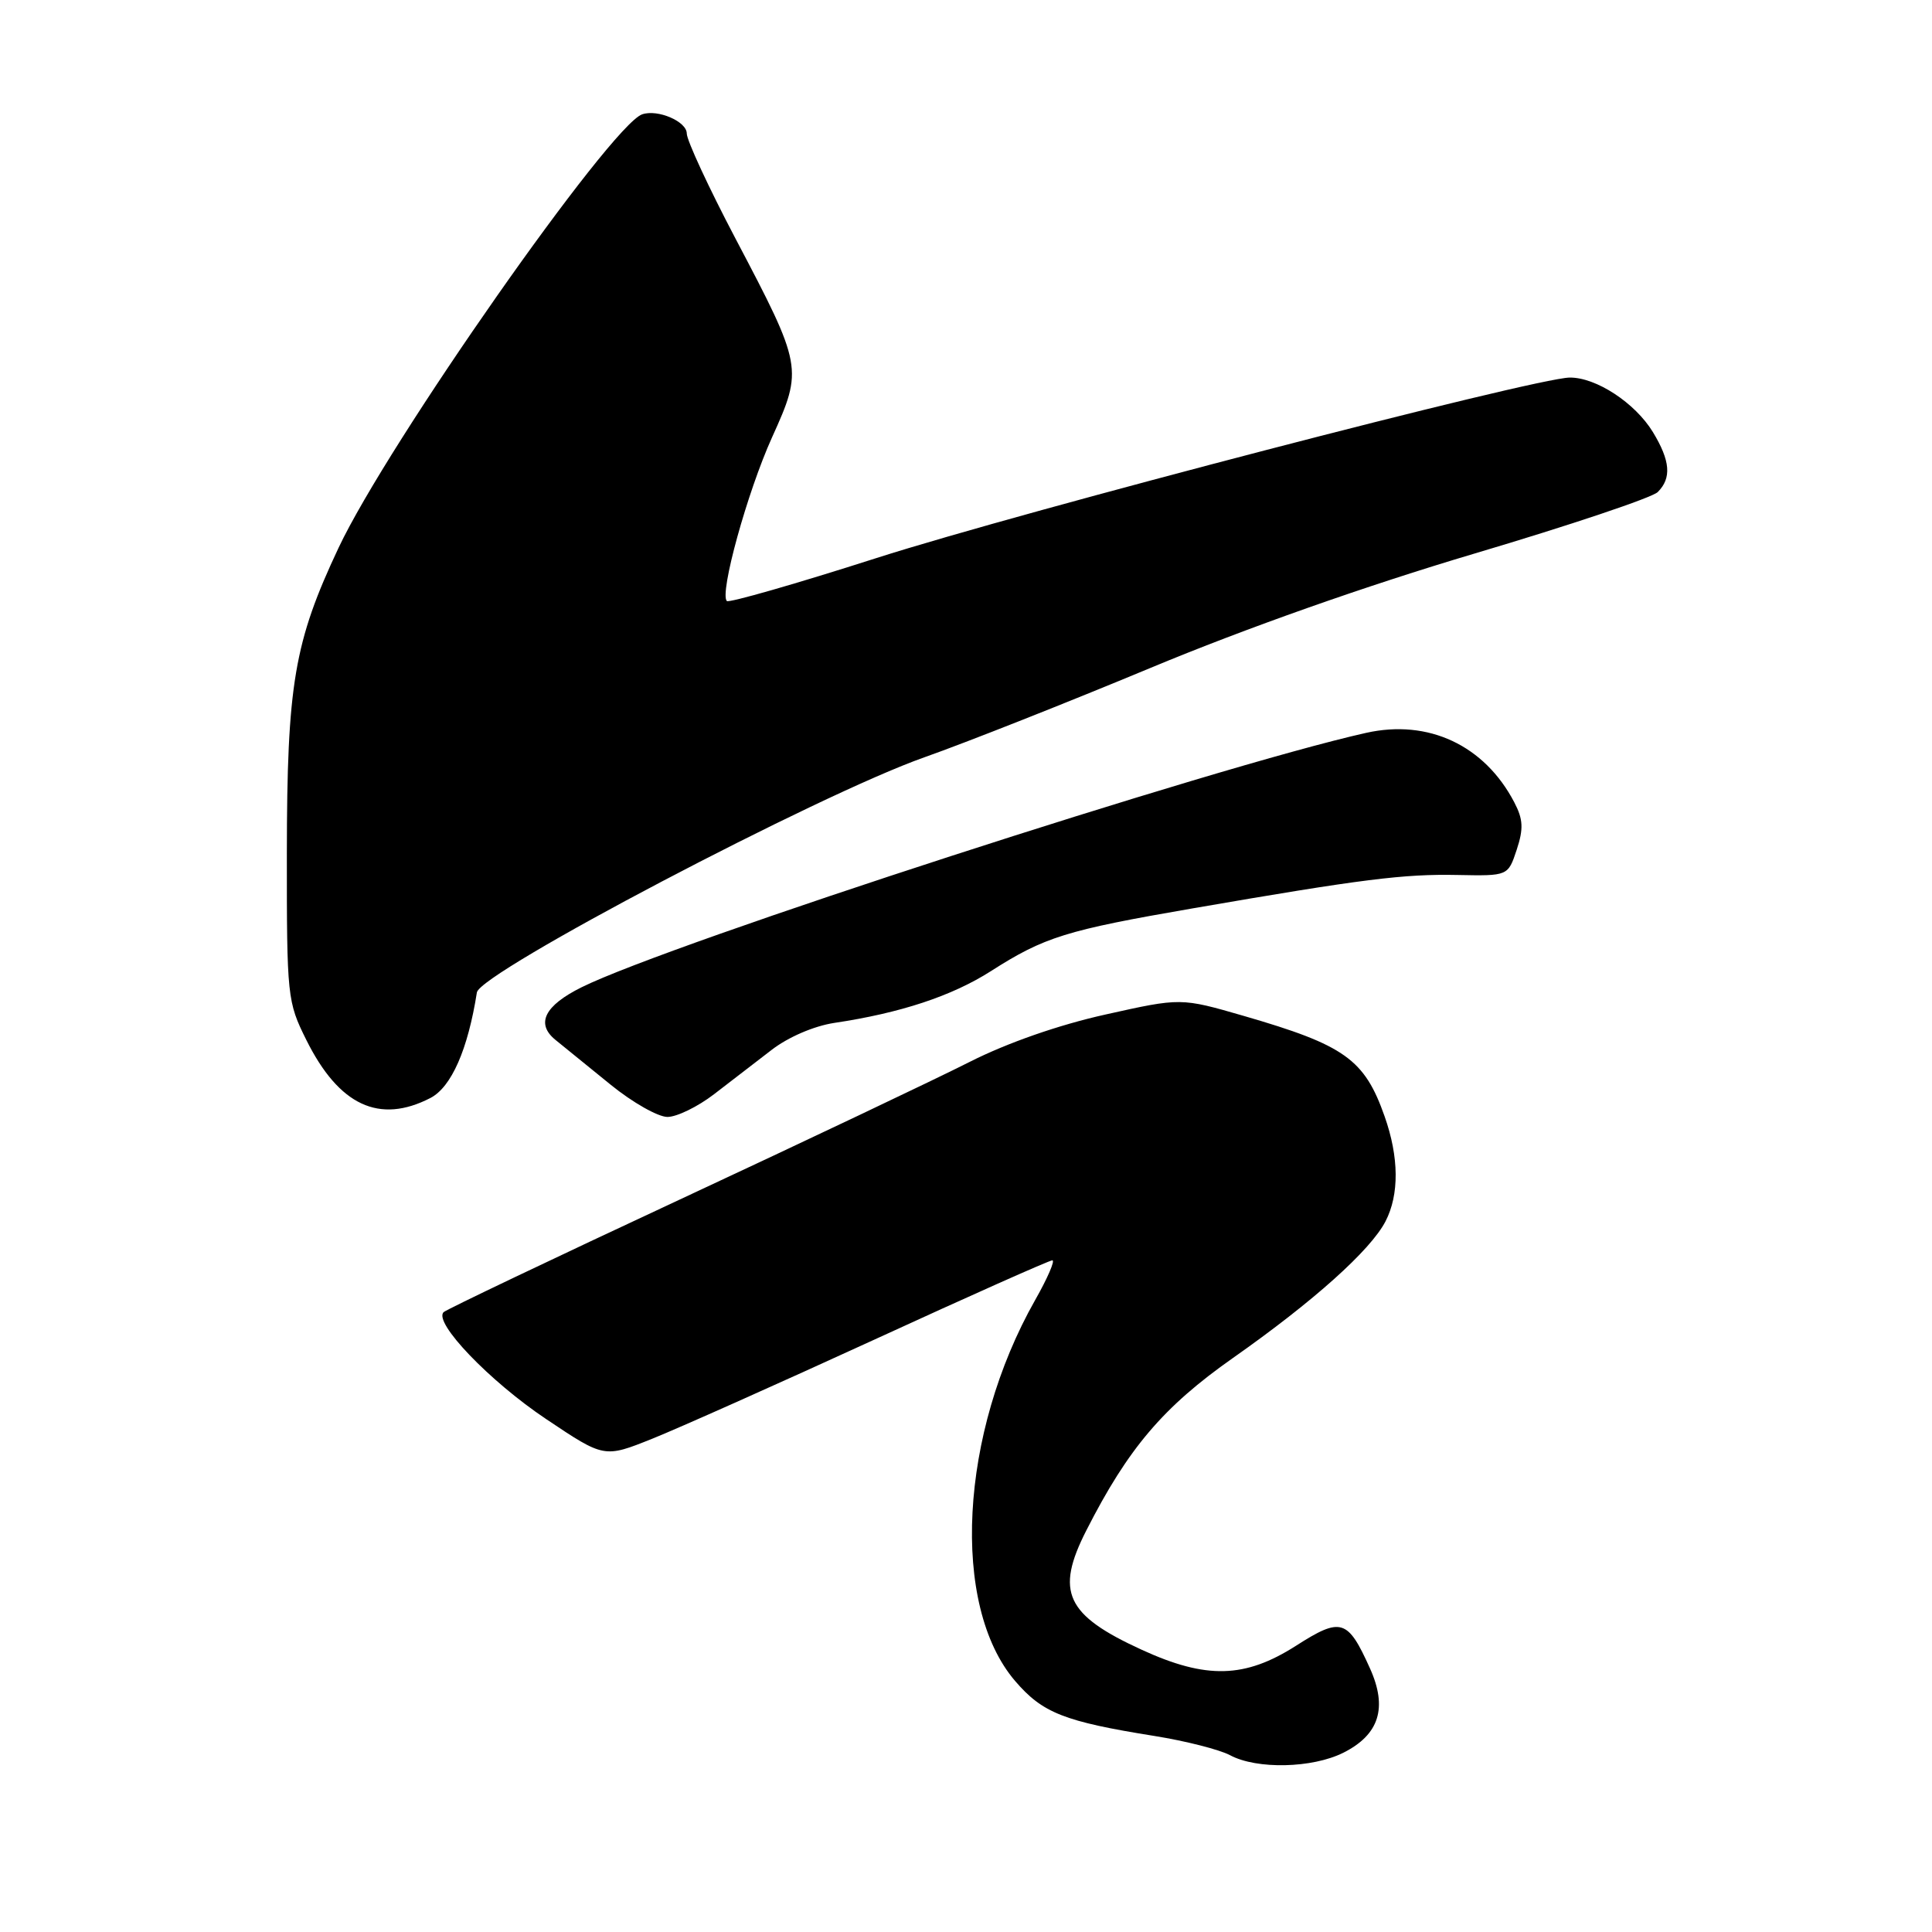 <?xml version="1.0" encoding="UTF-8" standalone="no"?>
<!DOCTYPE svg PUBLIC "-//W3C//DTD SVG 1.1//EN" "http://www.w3.org/Graphics/SVG/1.1/DTD/svg11.dtd" >
<svg xmlns="http://www.w3.org/2000/svg" xmlns:xlink="http://www.w3.org/1999/xlink" version="1.1" viewBox="0 0 256 256">
 <g >
 <path fill="currentColor"
d=" M 177.99 232.25 C 182.76 229.86 183.89 226.29 181.52 221.05 C 178.58 214.52 177.70 214.25 171.73 218.07 C 164.96 222.39 159.86 222.53 151.30 218.61 C 141.22 214.00 139.80 210.93 143.94 202.80 C 149.49 191.89 154.13 186.44 163.37 179.94 C 174.06 172.43 181.60 165.67 183.59 161.83 C 185.42 158.29 185.38 153.33 183.47 147.93 C 180.81 140.36 178.18 138.49 164.83 134.62 C 156.47 132.20 156.47 132.20 146.48 134.43 C 140.30 135.80 133.46 138.19 128.50 140.70 C 124.10 142.93 106.78 151.16 90.00 158.98 C 73.22 166.80 59.18 173.50 58.79 173.86 C 57.36 175.19 64.89 183.04 72.39 188.05 C 80.06 193.19 80.06 193.19 86.40 190.65 C 89.89 189.25 103.09 183.36 115.74 177.56 C 128.39 171.75 139.05 167.00 139.44 167.00 C 139.83 167.00 138.81 169.36 137.17 172.25 C 127.14 189.95 125.94 212.72 134.50 222.73 C 138.14 226.98 140.99 228.11 153.00 230.03 C 157.12 230.69 161.62 231.84 163.00 232.58 C 166.53 234.47 173.87 234.31 177.99 232.25 Z  M 94.60 145.00 C 96.74 143.35 100.18 140.70 102.24 139.12 C 104.44 137.42 107.86 135.95 110.55 135.54 C 119.32 134.23 126.13 131.98 131.30 128.68 C 138.39 124.15 141.26 123.26 158.00 120.37 C 180.51 116.48 185.99 115.79 193.16 115.94 C 199.82 116.07 199.82 116.07 200.97 112.60 C 201.89 109.80 201.83 108.57 200.65 106.31 C 196.70 98.75 189.26 95.26 181.01 97.11 C 161.02 101.58 88.82 124.99 77.08 130.81 C 72.15 133.25 70.96 135.64 73.60 137.79 C 74.75 138.73 78.06 141.41 80.94 143.75 C 83.82 146.09 87.20 148.00 88.44 148.00 C 89.68 148.00 92.45 146.65 94.60 145.00 Z  M 57.03 145.49 C 59.81 144.05 62.00 139.07 63.19 131.50 C 63.60 128.86 108.44 105.30 122.50 100.34 C 128.00 98.40 141.50 93.06 152.50 88.48 C 165.08 83.24 181.00 77.62 195.41 73.34 C 208.01 69.60 218.92 65.94 219.66 65.20 C 221.52 63.34 221.33 61.06 219.01 57.24 C 216.65 53.38 211.49 50.00 208.00 50.03 C 203.36 50.08 135.65 67.70 116.15 73.94 C 105.51 77.35 96.58 79.91 96.31 79.64 C 95.31 78.64 99.02 65.20 102.30 57.95 C 106.42 48.85 106.35 48.51 97.45 31.60 C 93.90 24.85 91.00 18.59 91.00 17.69 C 91.00 16.09 87.14 14.44 85.09 15.15 C 80.89 16.62 51.36 58.78 44.86 72.59 C 38.97 85.10 38.03 90.67 38.01 113.05 C 38.00 132.10 38.07 132.74 40.59 137.80 C 44.91 146.48 50.26 148.98 57.03 145.49 Z "/>
</g>
</svg>